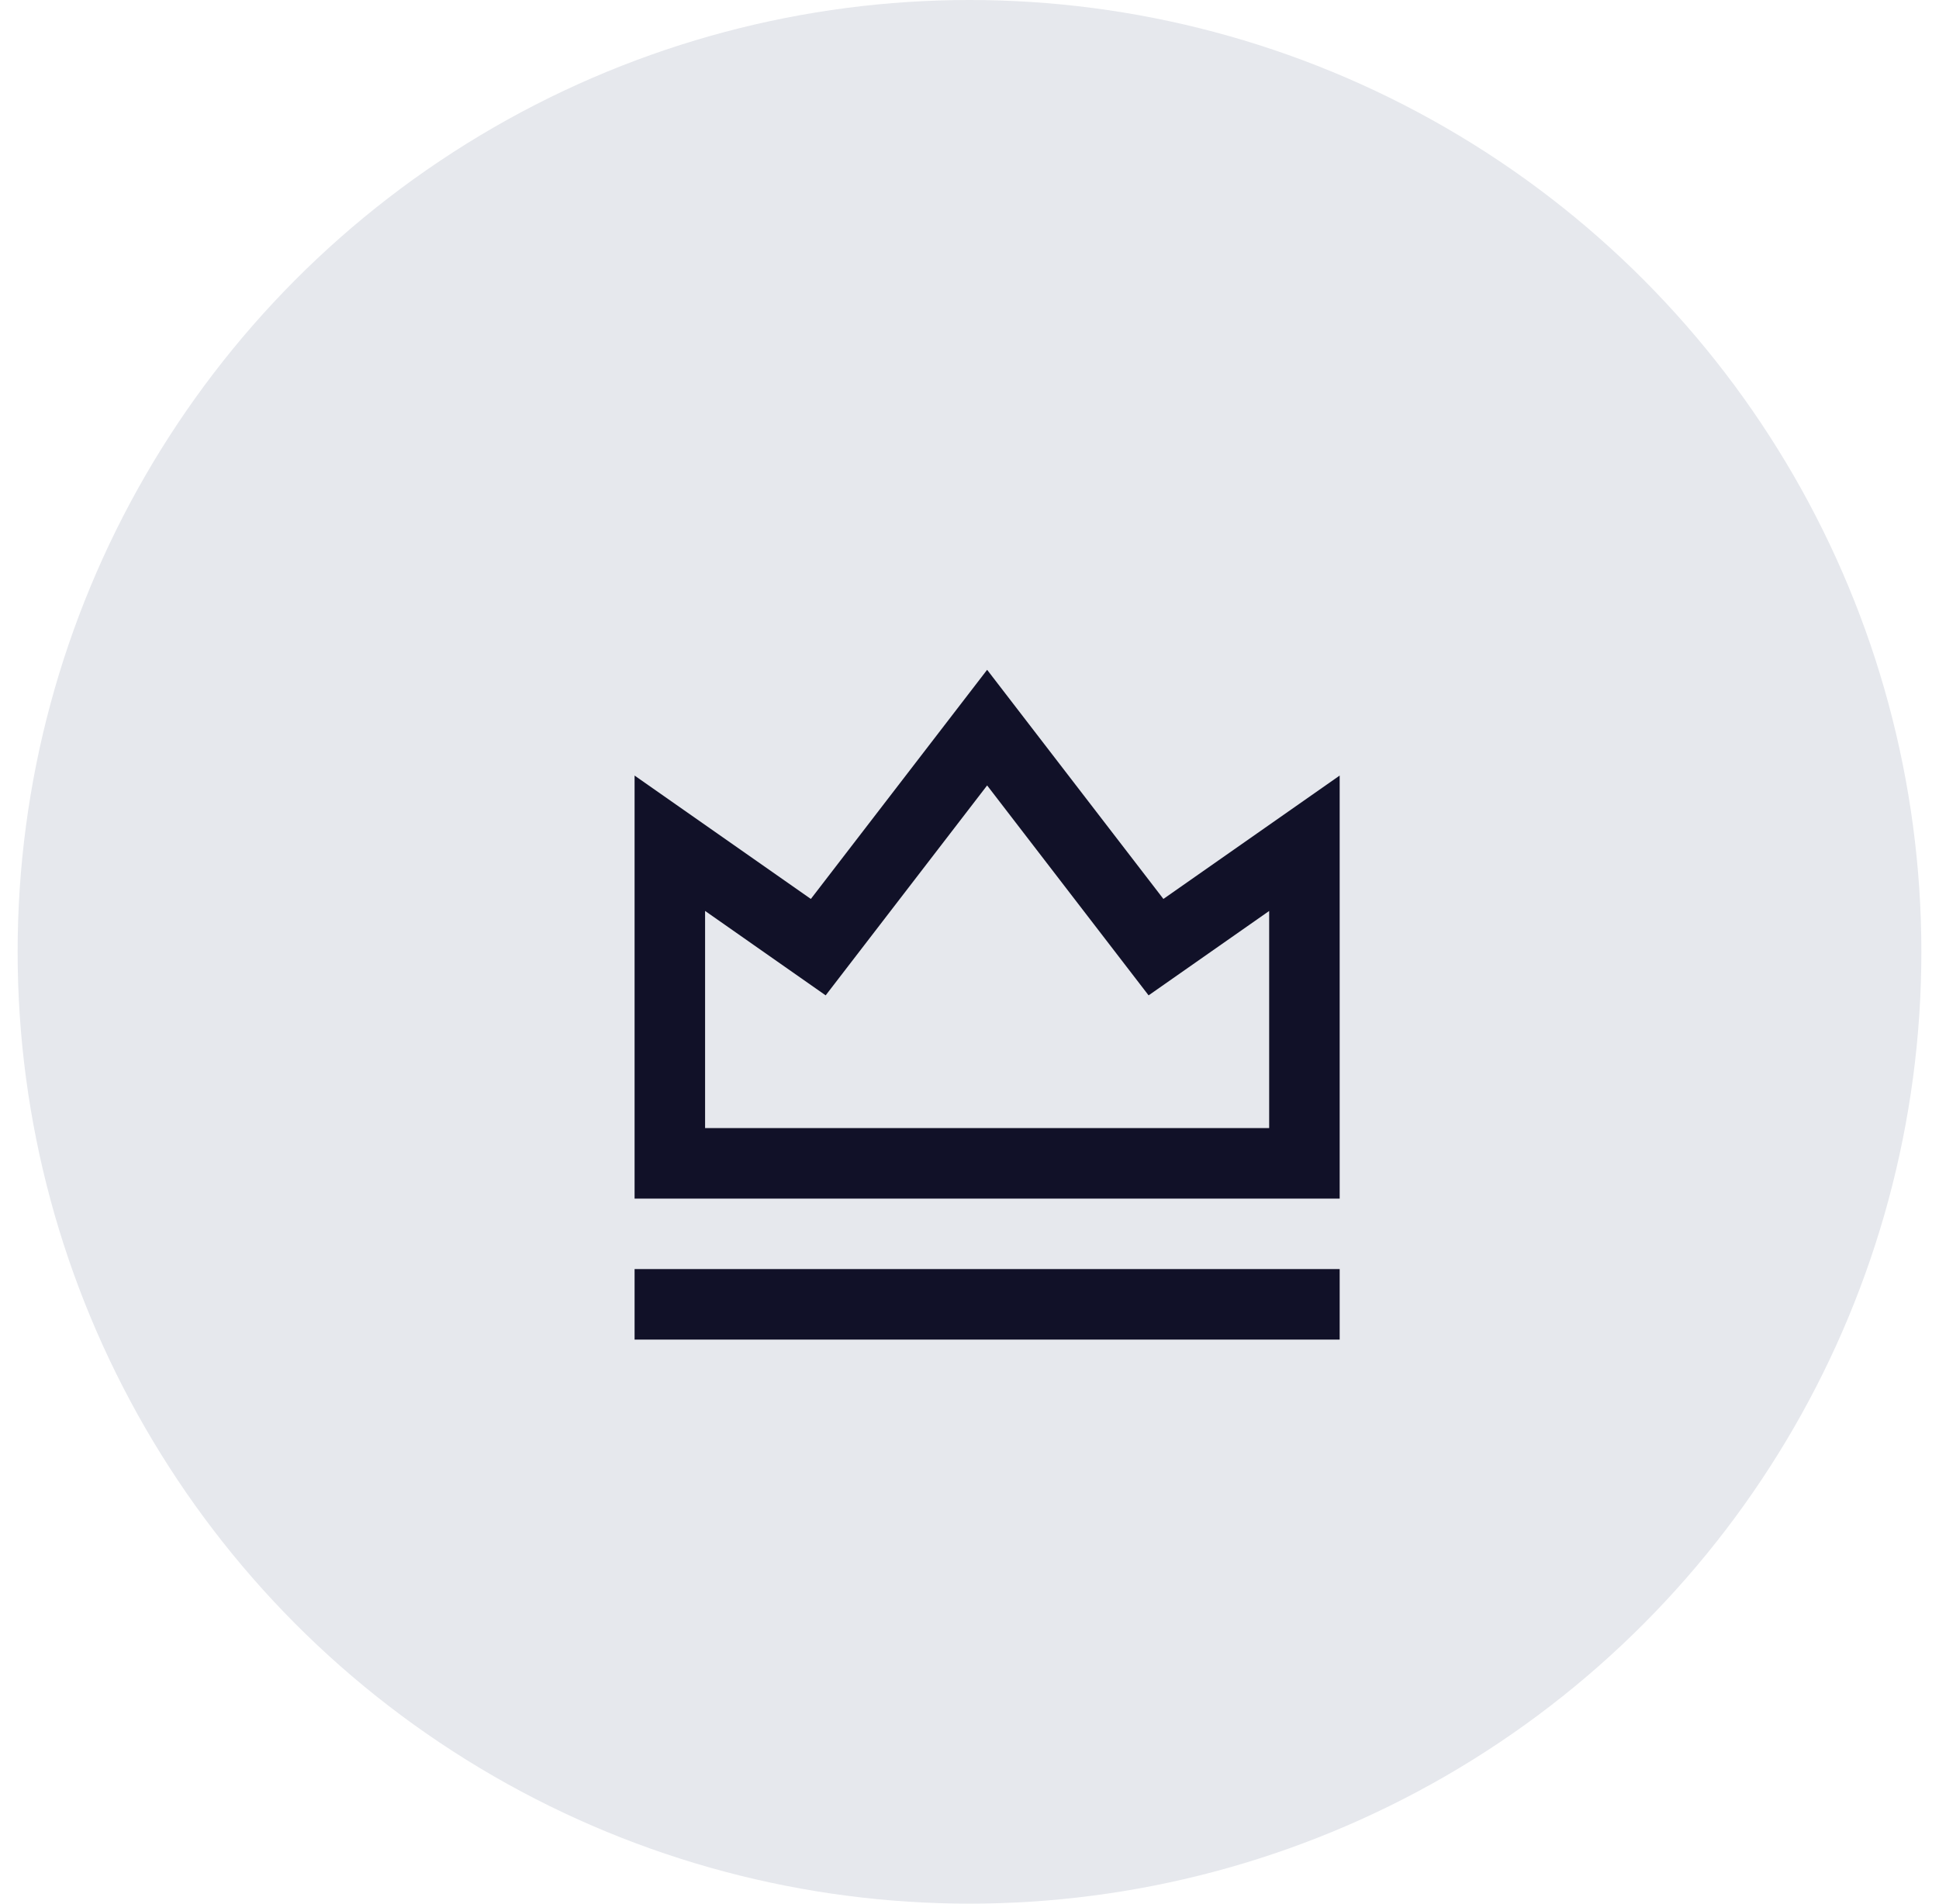 <svg width="55" height="54" viewBox="0 0 55 54" fill="none" xmlns="http://www.w3.org/2000/svg">
<circle cx="27.5" cy="27" r="27" fill="#E6E8ED"/>
<path d="M18 36H38V38H18V36ZM18 22L23 25.5L28 19L33 25.5L38 22V34H18V22ZM20 25.841V32H36V25.841L32.58 28.235L28 22.28L23.42 28.235L20 25.84V25.841Z" fill="#111128"/>
</svg>
